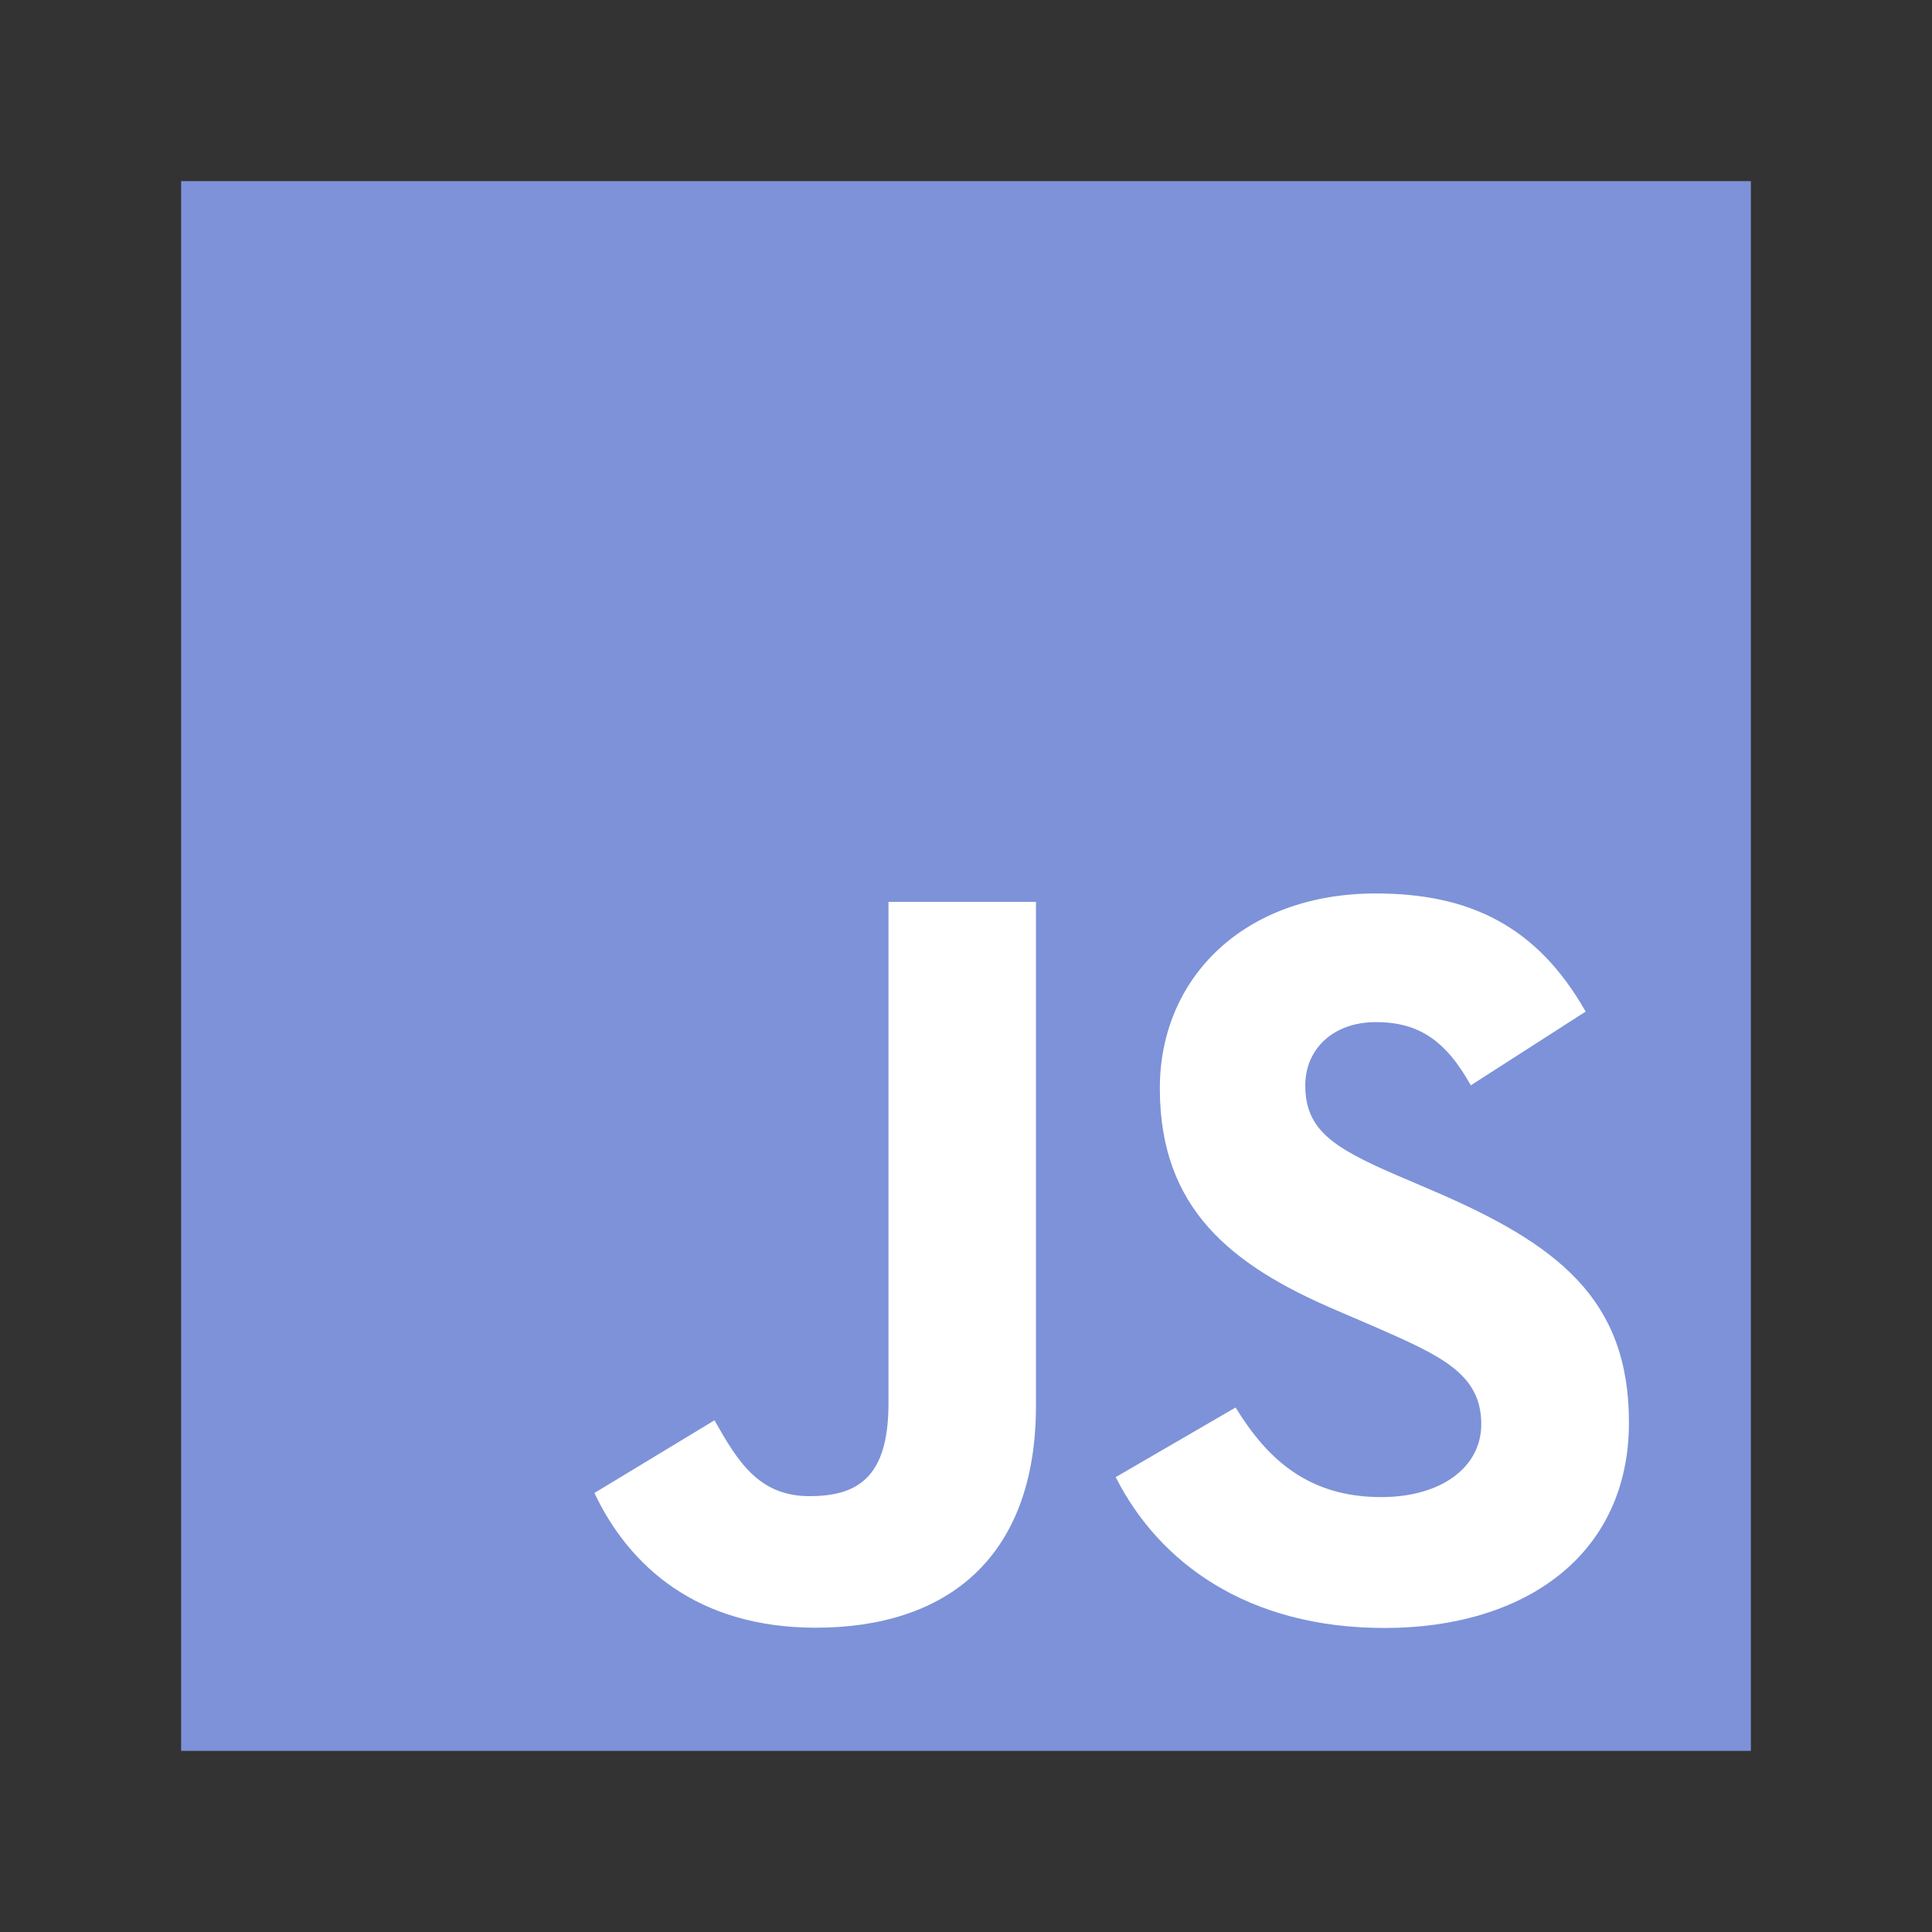 <svg width="64" height="64" viewBox="0 0 64 64" fill="none" xmlns="http://www.w3.org/2000/svg">
<rect x="0" y="0" width="64" height="64" fill="#333333" stroke="none"/>
<path d="M58 6H6V58H58V6Z" fill="#7D92D8"/>
<path d="M40.931 46.625C41.978 48.335 43.341 49.593 45.751 49.593C47.776 49.593 49.069 48.581 49.069 47.182C49.069 45.507 47.74 44.913 45.511 43.939L44.29 43.414C40.764 41.912 38.421 40.03 38.421 36.052C38.421 32.387 41.214 29.597 45.578 29.597C48.684 29.597 50.918 30.679 52.527 33.51L48.722 35.953C47.885 34.451 46.981 33.859 45.578 33.859C44.146 33.859 43.239 34.767 43.239 35.953C43.239 37.419 44.147 38.012 46.244 38.92L47.465 39.443C51.617 41.224 53.961 43.039 53.961 47.12C53.961 51.519 50.505 53.929 45.864 53.929C41.326 53.929 38.394 51.767 36.959 48.932L40.931 46.625ZM23.669 47.049C24.437 48.411 25.135 49.562 26.814 49.562C28.419 49.562 29.432 48.934 29.432 46.492V29.876H34.318V46.557C34.318 51.617 31.352 53.92 27.022 53.92C23.109 53.92 20.844 51.895 19.691 49.457L23.669 47.049Z" fill="white"/>
</svg>
